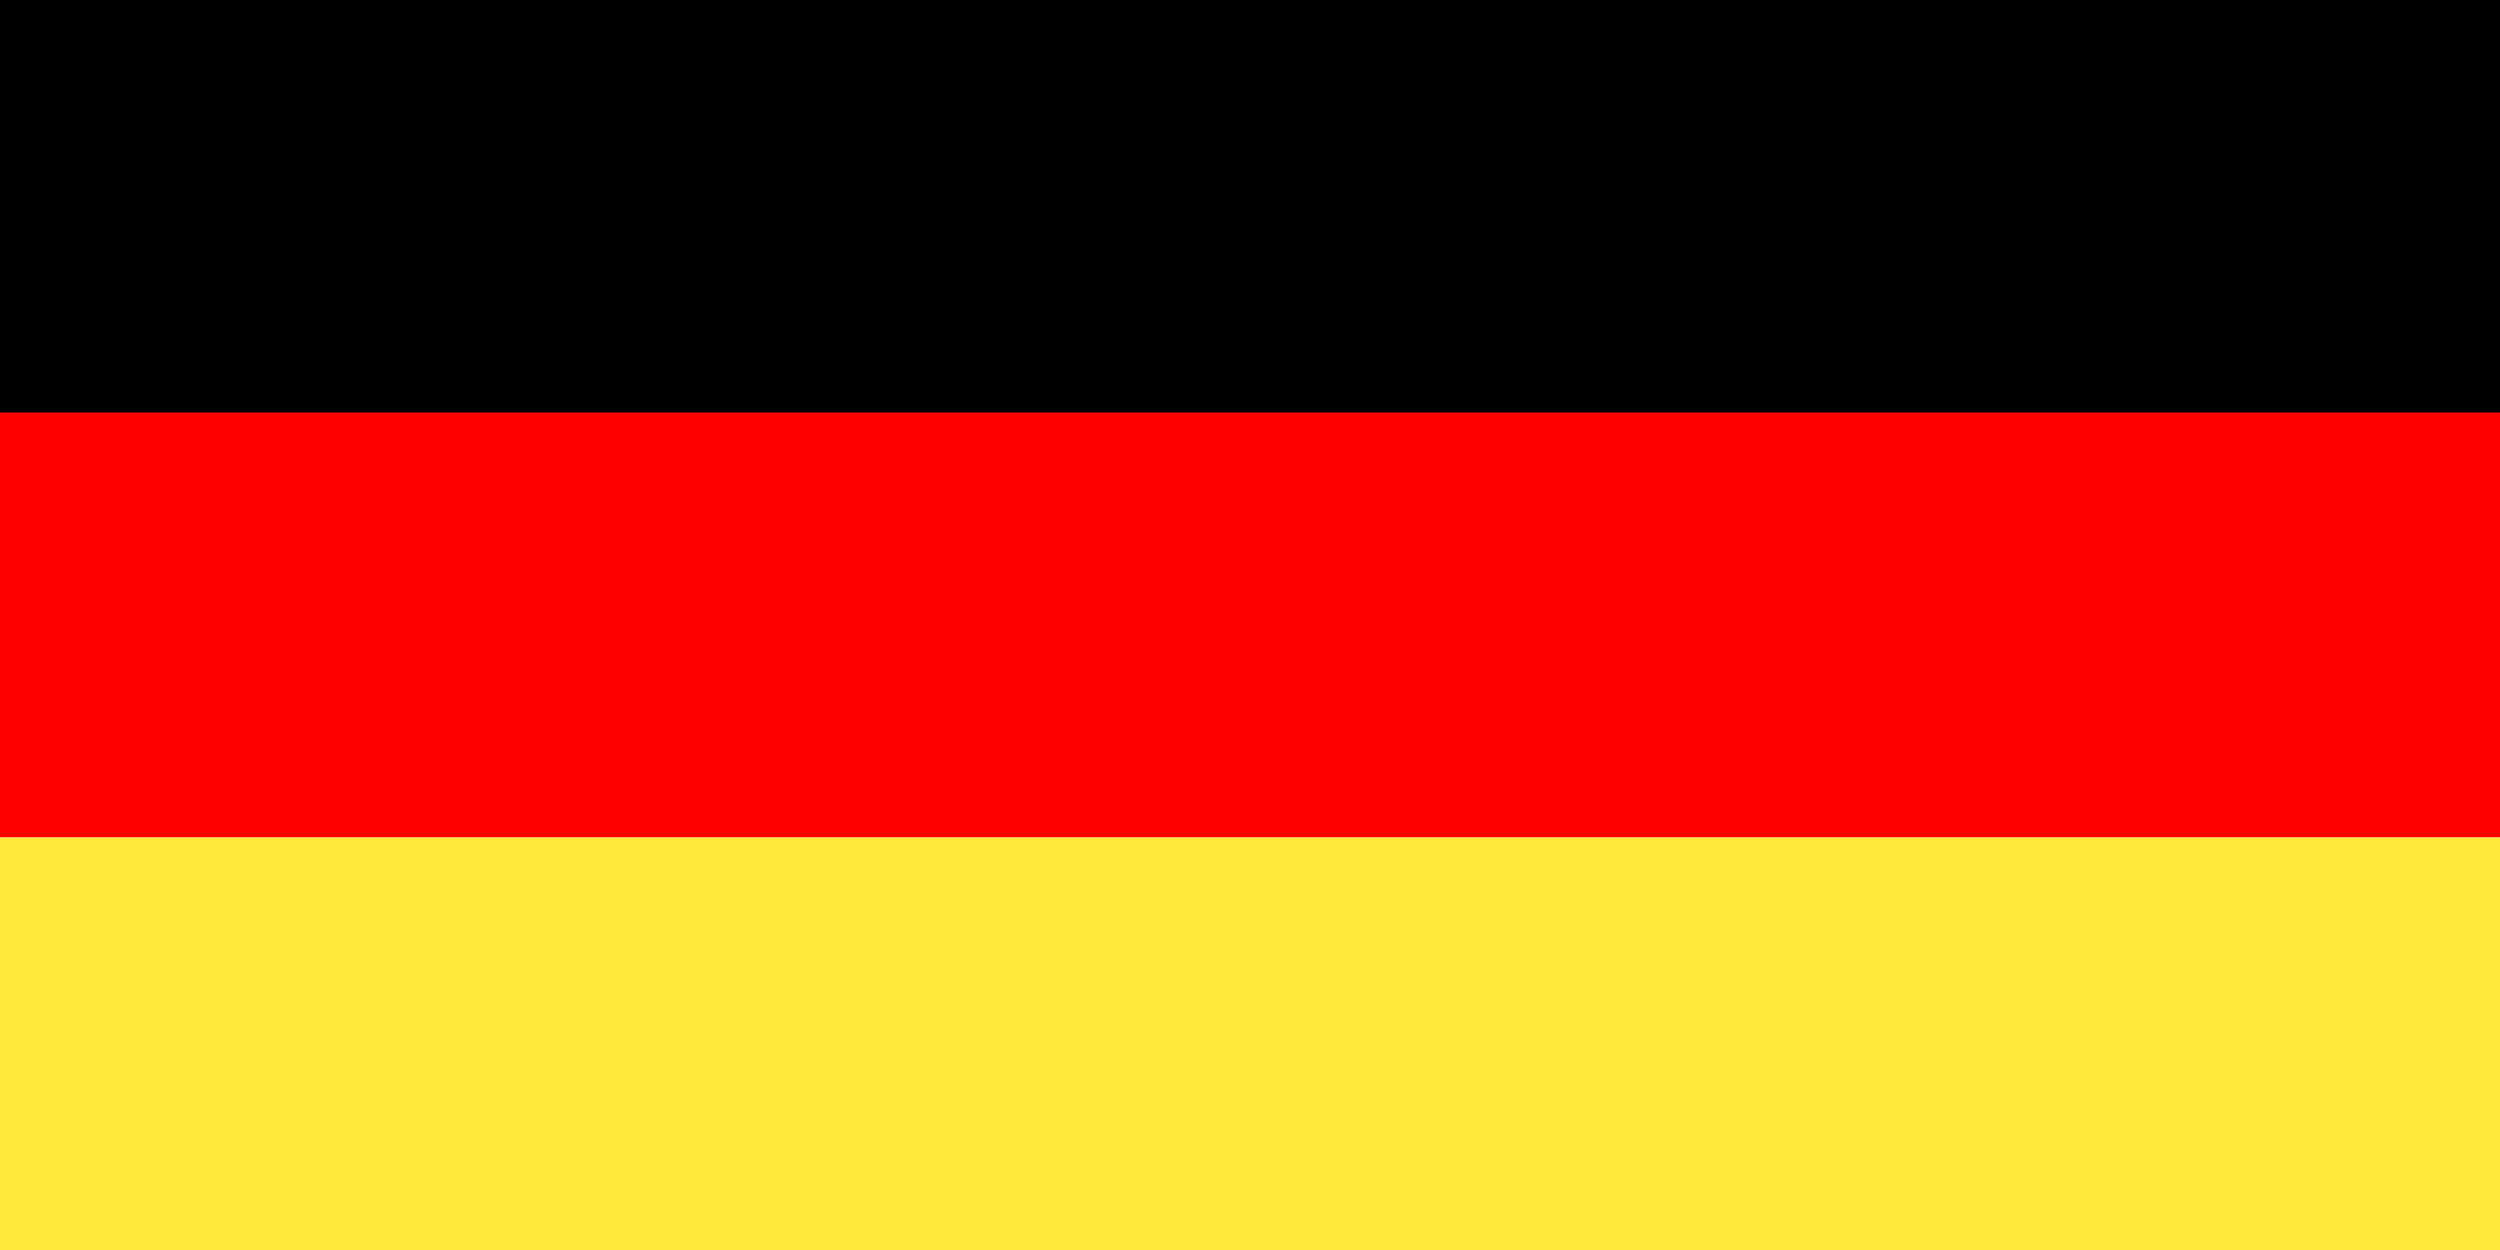 <?xml version="1.0" standalone="no"?>
<!DOCTYPE svg PUBLIC "-//W3C//DTD SVG 20010904//EN"
 "http://www.w3.org/TR/2001/REC-SVG-20010904/DTD/svg10.dtd">
<svg xmlns="http://www.w3.org/2000/svg" version="1.0" width="200pt" height="100pt" viewBox="0 0 200 100" preserveAspectRatio="xMidYMid meet">

<g xmlns="http://www.w3.org/2000/svg" transform="translate(0,100) scale(0.1,-0.1)" fill="#000000" stroke="none">
<path xmlns="http://www.w3.org/2000/svg" d="M0 665 l0 -335 1000 0 1000 0 0 335 0 335 -1000 0 -1000 0 0 -335z" style="&#10;    fill: red;&#10;"/>

<path d="M0 165 l0 -165 1000 0 1000 0 0 165 0 165 -1000 0 -1000 0 0 -165z" style="&#10;    fill: #FFEB3B;&#10;"/>
<path d="M0 835 l0 -165 1000 0 1000 0 0 165 0 165 -1000 0 -1000 0 0 -165z" style="&#10;    fill: black;&#10;"/></g>
</svg>
